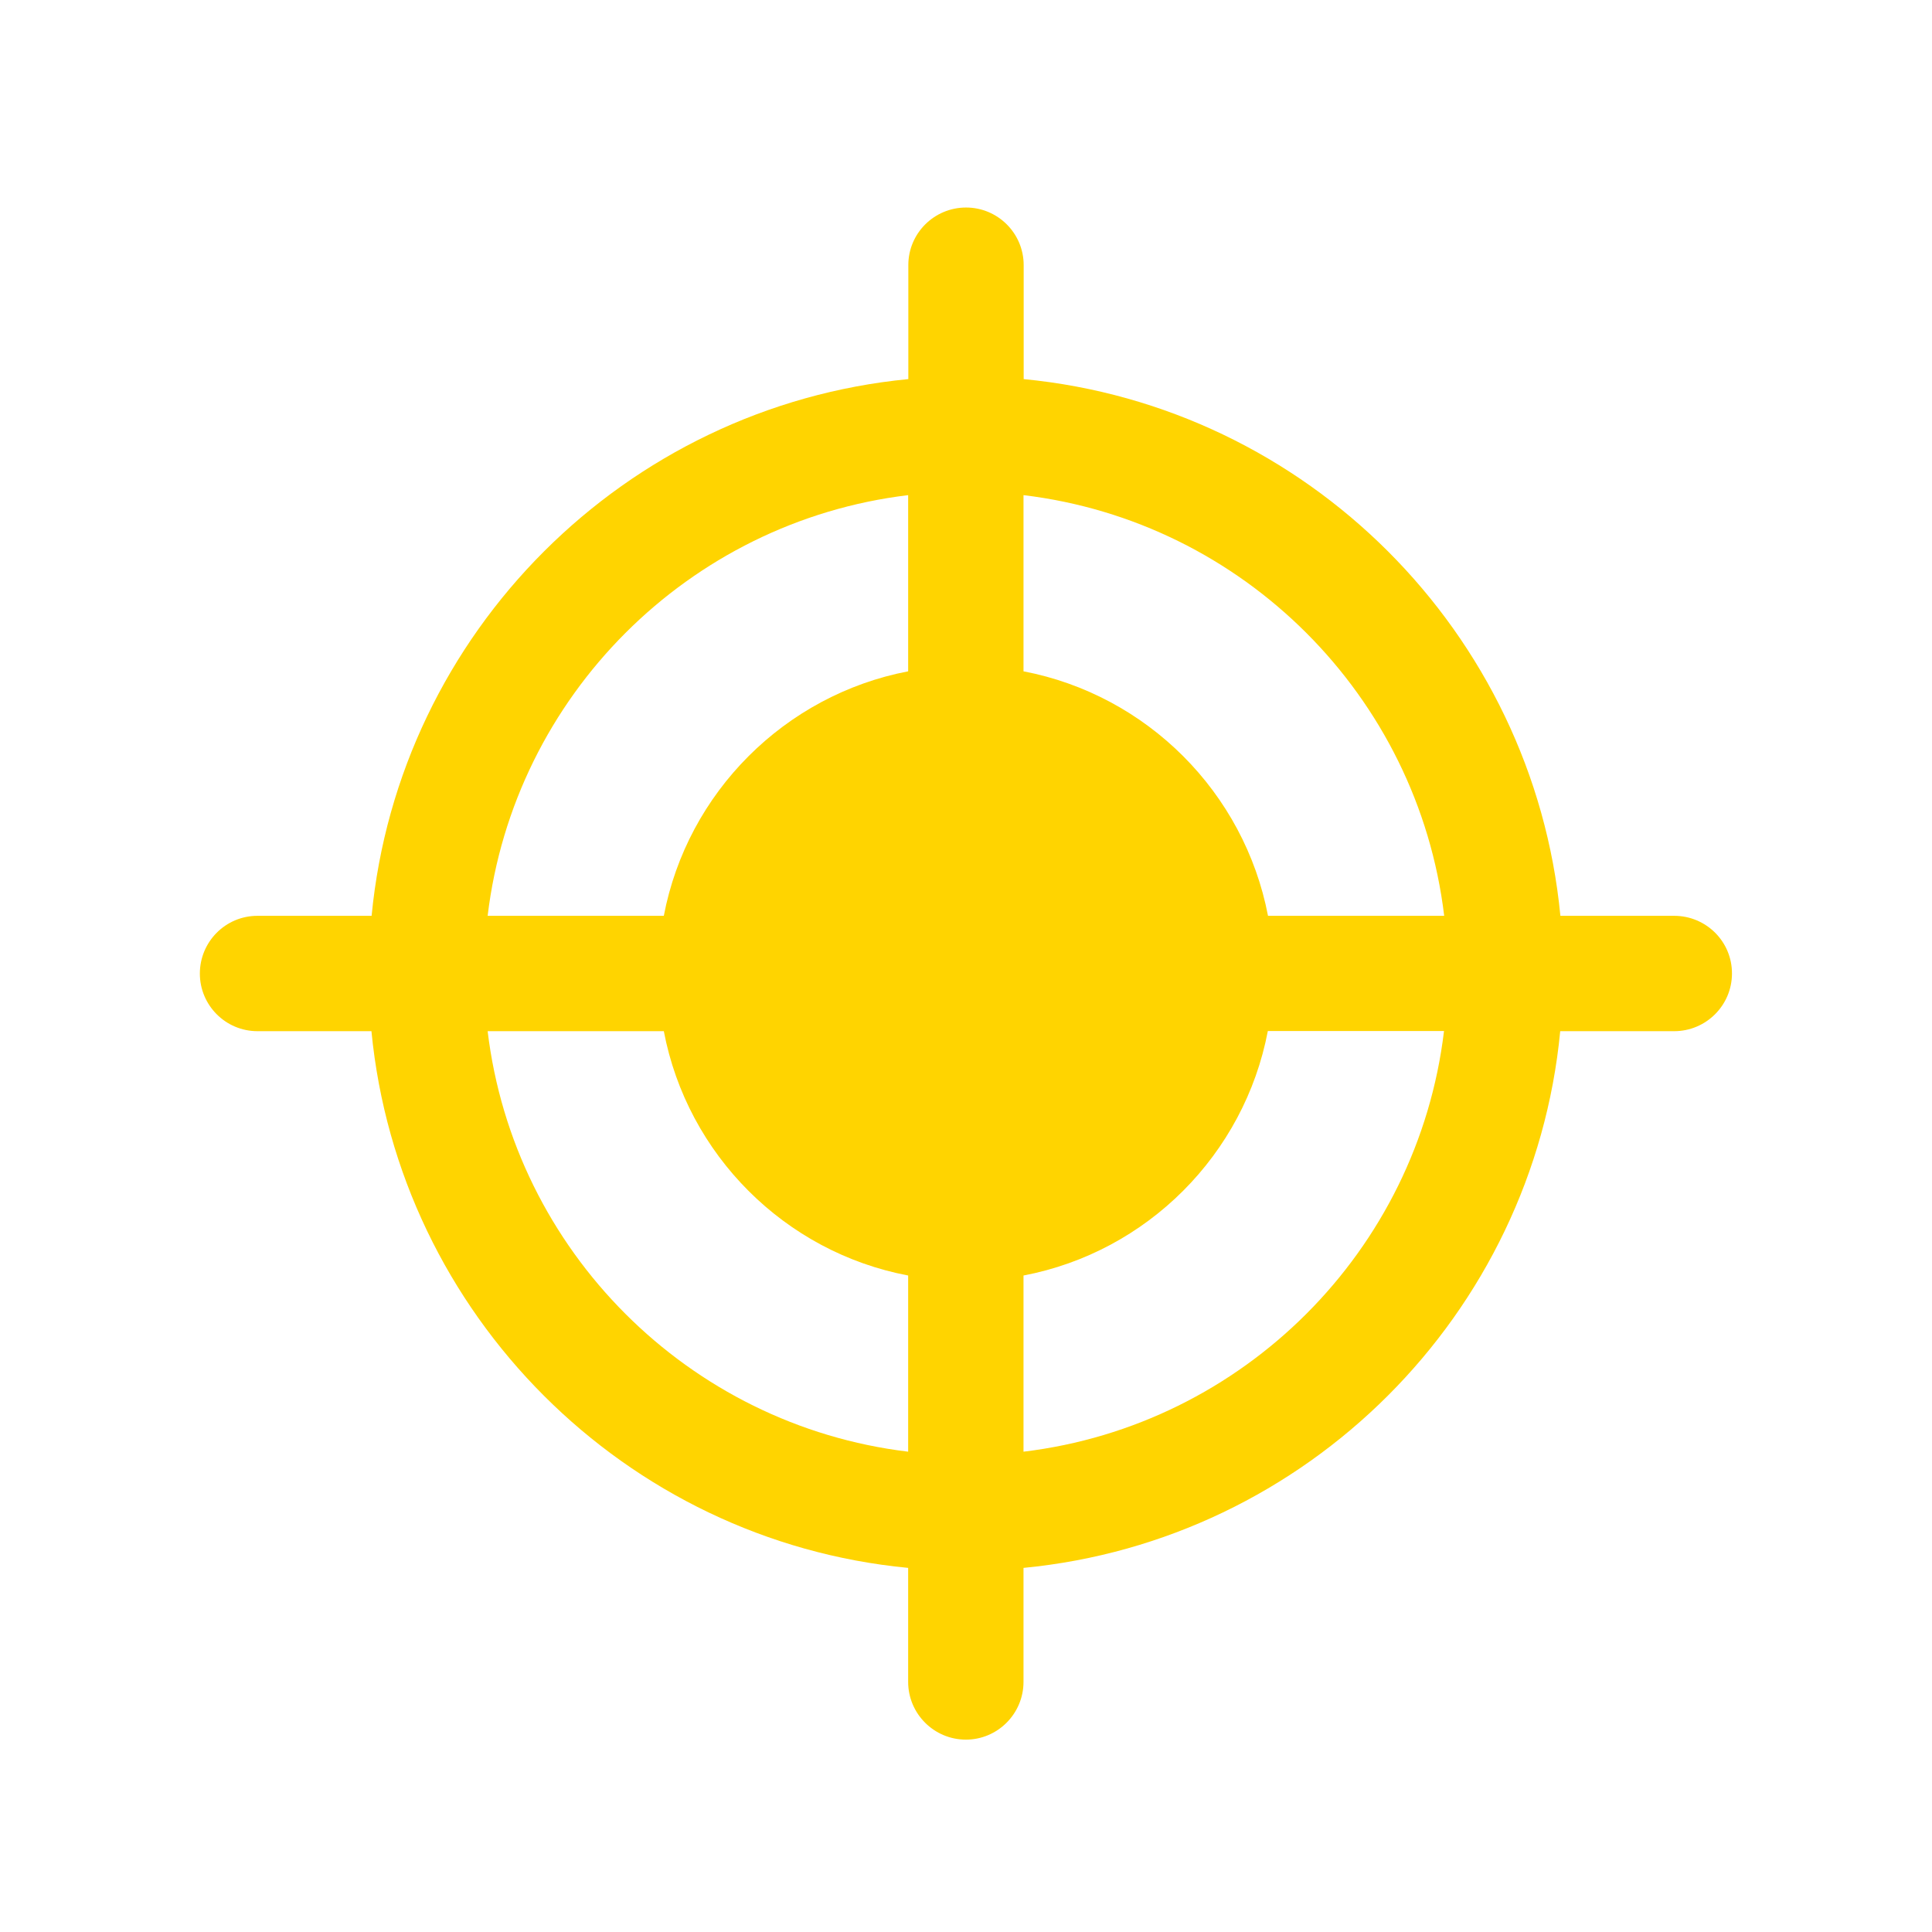 <svg xmlns="http://www.w3.org/2000/svg" width="11.339" height="11.339" viewBox="0 0 11.339 11.339">
    <path d="M9.826,5.375H9.158c-0.16,-1.663 -1.487,-2.99 -3.15,-3.15V1.556c0,-0.187 -0.152,-0.338 -0.338,-0.338c-0.187,0 -0.339,0.151 -0.339,0.338v0.669c-1.663,0.161 -2.99,1.487 -3.15,3.15H1.511c-0.187,0 -0.338,0.152 -0.338,0.339c0,0.186 0.151,0.338 0.338,0.338H2.18c0.161,1.663 1.487,2.991 3.15,3.15v0.669c0,0.187 0.152,0.339 0.339,0.339c0.186,0 0.338,-0.152 0.338,-0.339V9.202c1.663,-0.16 2.991,-1.487 3.15,-3.15h0.669c0.187,0 0.339,-0.152 0.339,-0.338C10.166,5.527 10.014,5.375 9.826,5.375M8.476,5.375H7.442C7.303,4.651 6.732,4.079 6.007,3.94V2.906C7.297,3.061 8.321,4.085 8.476,5.375M5.33,2.906V3.94C4.606,4.079 4.034,4.651 3.896,5.375H2.862C3.017,4.085 4.041,3.061 5.33,2.906M2.862,6.052h1.034C4.034,6.777 4.606,7.349 5.33,7.486V8.52C4.041,8.365 3.017,7.341 2.862,6.052M6.007,8.52V7.486c0.725,-0.138 1.296,-0.71 1.434,-1.435h1.034C8.321,7.341 7.297,8.365 6.007,8.52" fill="#ffd400" fill-opacity="1"/>
</svg>
